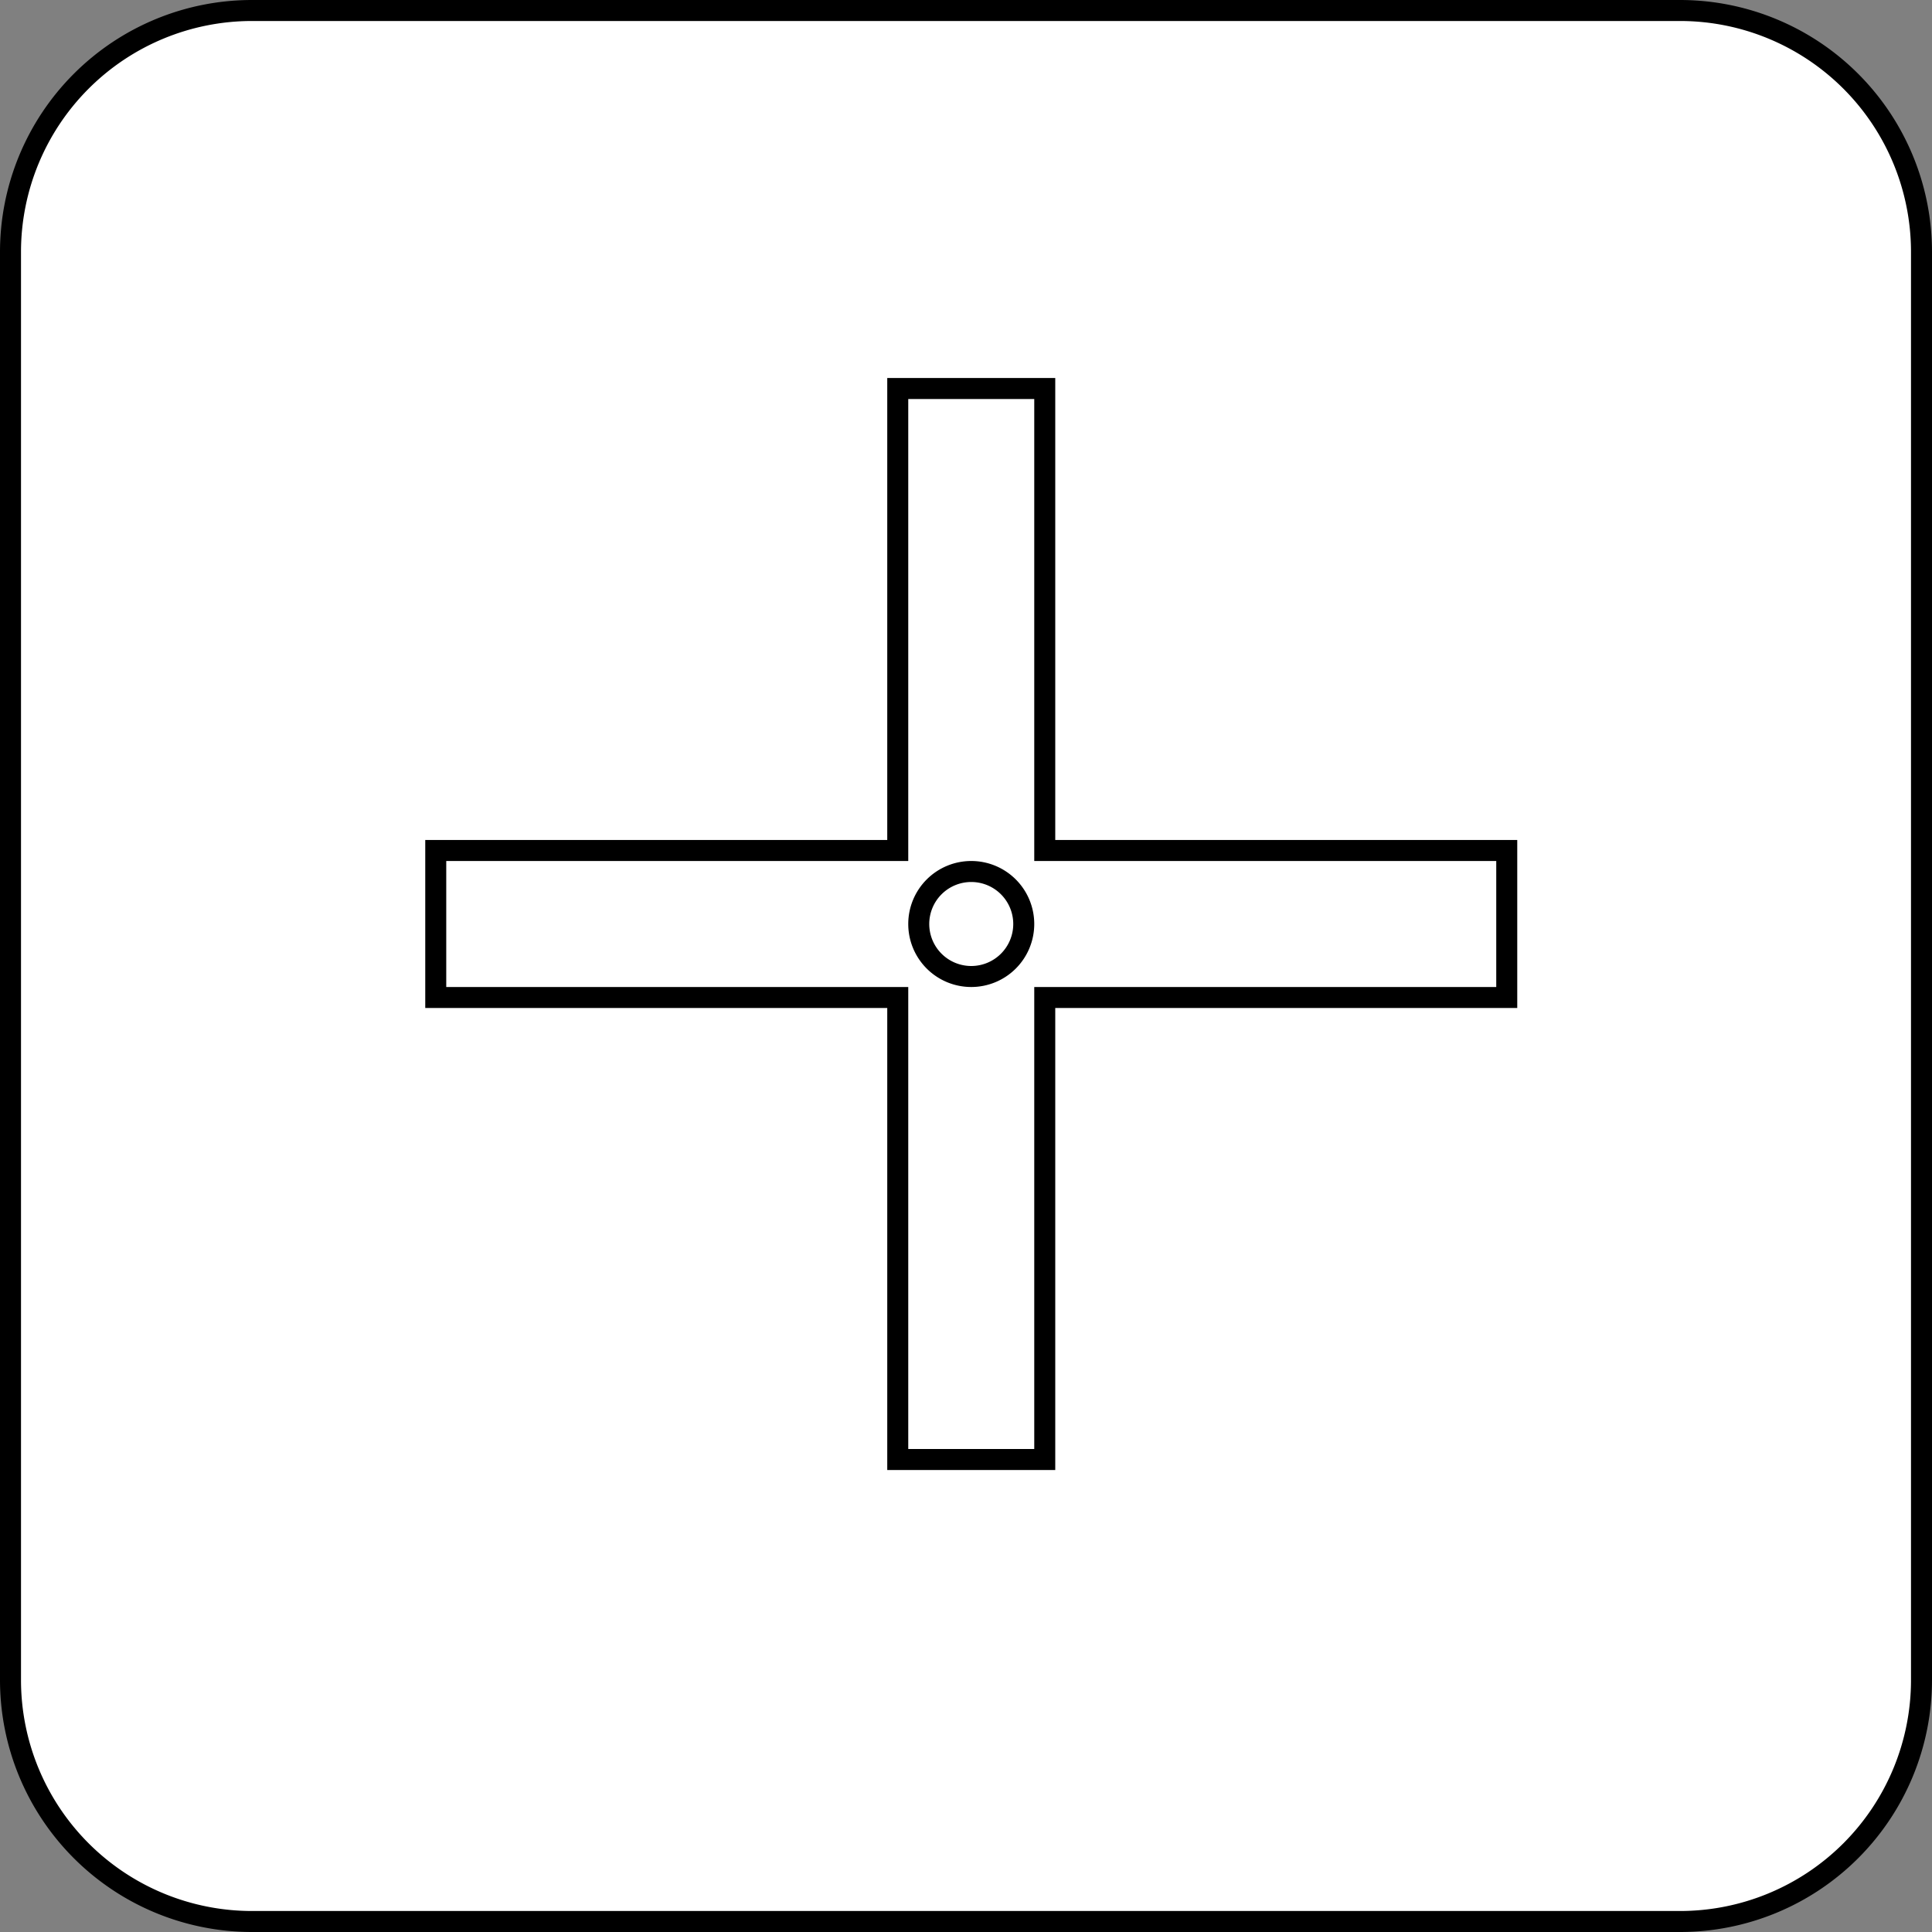 <svg id="add" xmlns="http://www.w3.org/2000/svg" viewBox="0 0 92 92">
  <rect x="0" y="0" width="92" height="92" fill="#808080" stroke="none"/>
  <defs>
    <style>
      .cls-1 {
        fill: #fff;
      }
    </style>
  </defs>
  <title>add</title>
  <g id="box">
    <rect class="cls-1" x="0.5" y="0.5" width="91" height="91" rx="11.5" ry="11.5"/>
    <path d="M84.75,5a11,11,0,0,1,11,11V84a11,11,0,0,1-11,11h-68a11,11,0,0,1-11-11V16a11,11,0,0,1,11-11h68m0-1h-68a12,12,0,0,0-12,12V84a12,12,0,0,0,12,12h68a12,12,0,0,0,12-12V16a12,12,0,0,0-12-12Z" transform="translate(-4.75 -4)"/>
  </g>
  <g>
    <polygon class="cls-1" points="42.75 69.5 42.75 47.5 20.75 47.5 20.75 40.5 42.75 40.5 42.75 18.5 49.75 18.5 49.75 40.5 71.75 40.5 71.75 47.5 49.75 47.5 49.75 69.5 42.75 69.5"/>
    <path d="M54,23V45H76v6H54V73H48V51H26V45H48V23h6m1-1H47V44H25v8H47V74h8V52H77V44H55V22Z" transform="translate(-4.75 -4)"/>
  </g>
  <g>
    <circle class="cls-1" cx="46.25" cy="44" r="2.5"/>
    <path d="M51,46a2,2,0,1,1-2,2,2,2,0,0,1,2-2m0-1a3,3,0,1,0,3,3,3,3,0,0,0-3-3Z" transform="translate(-4.75 -4)"/>
  </g>
</svg>
